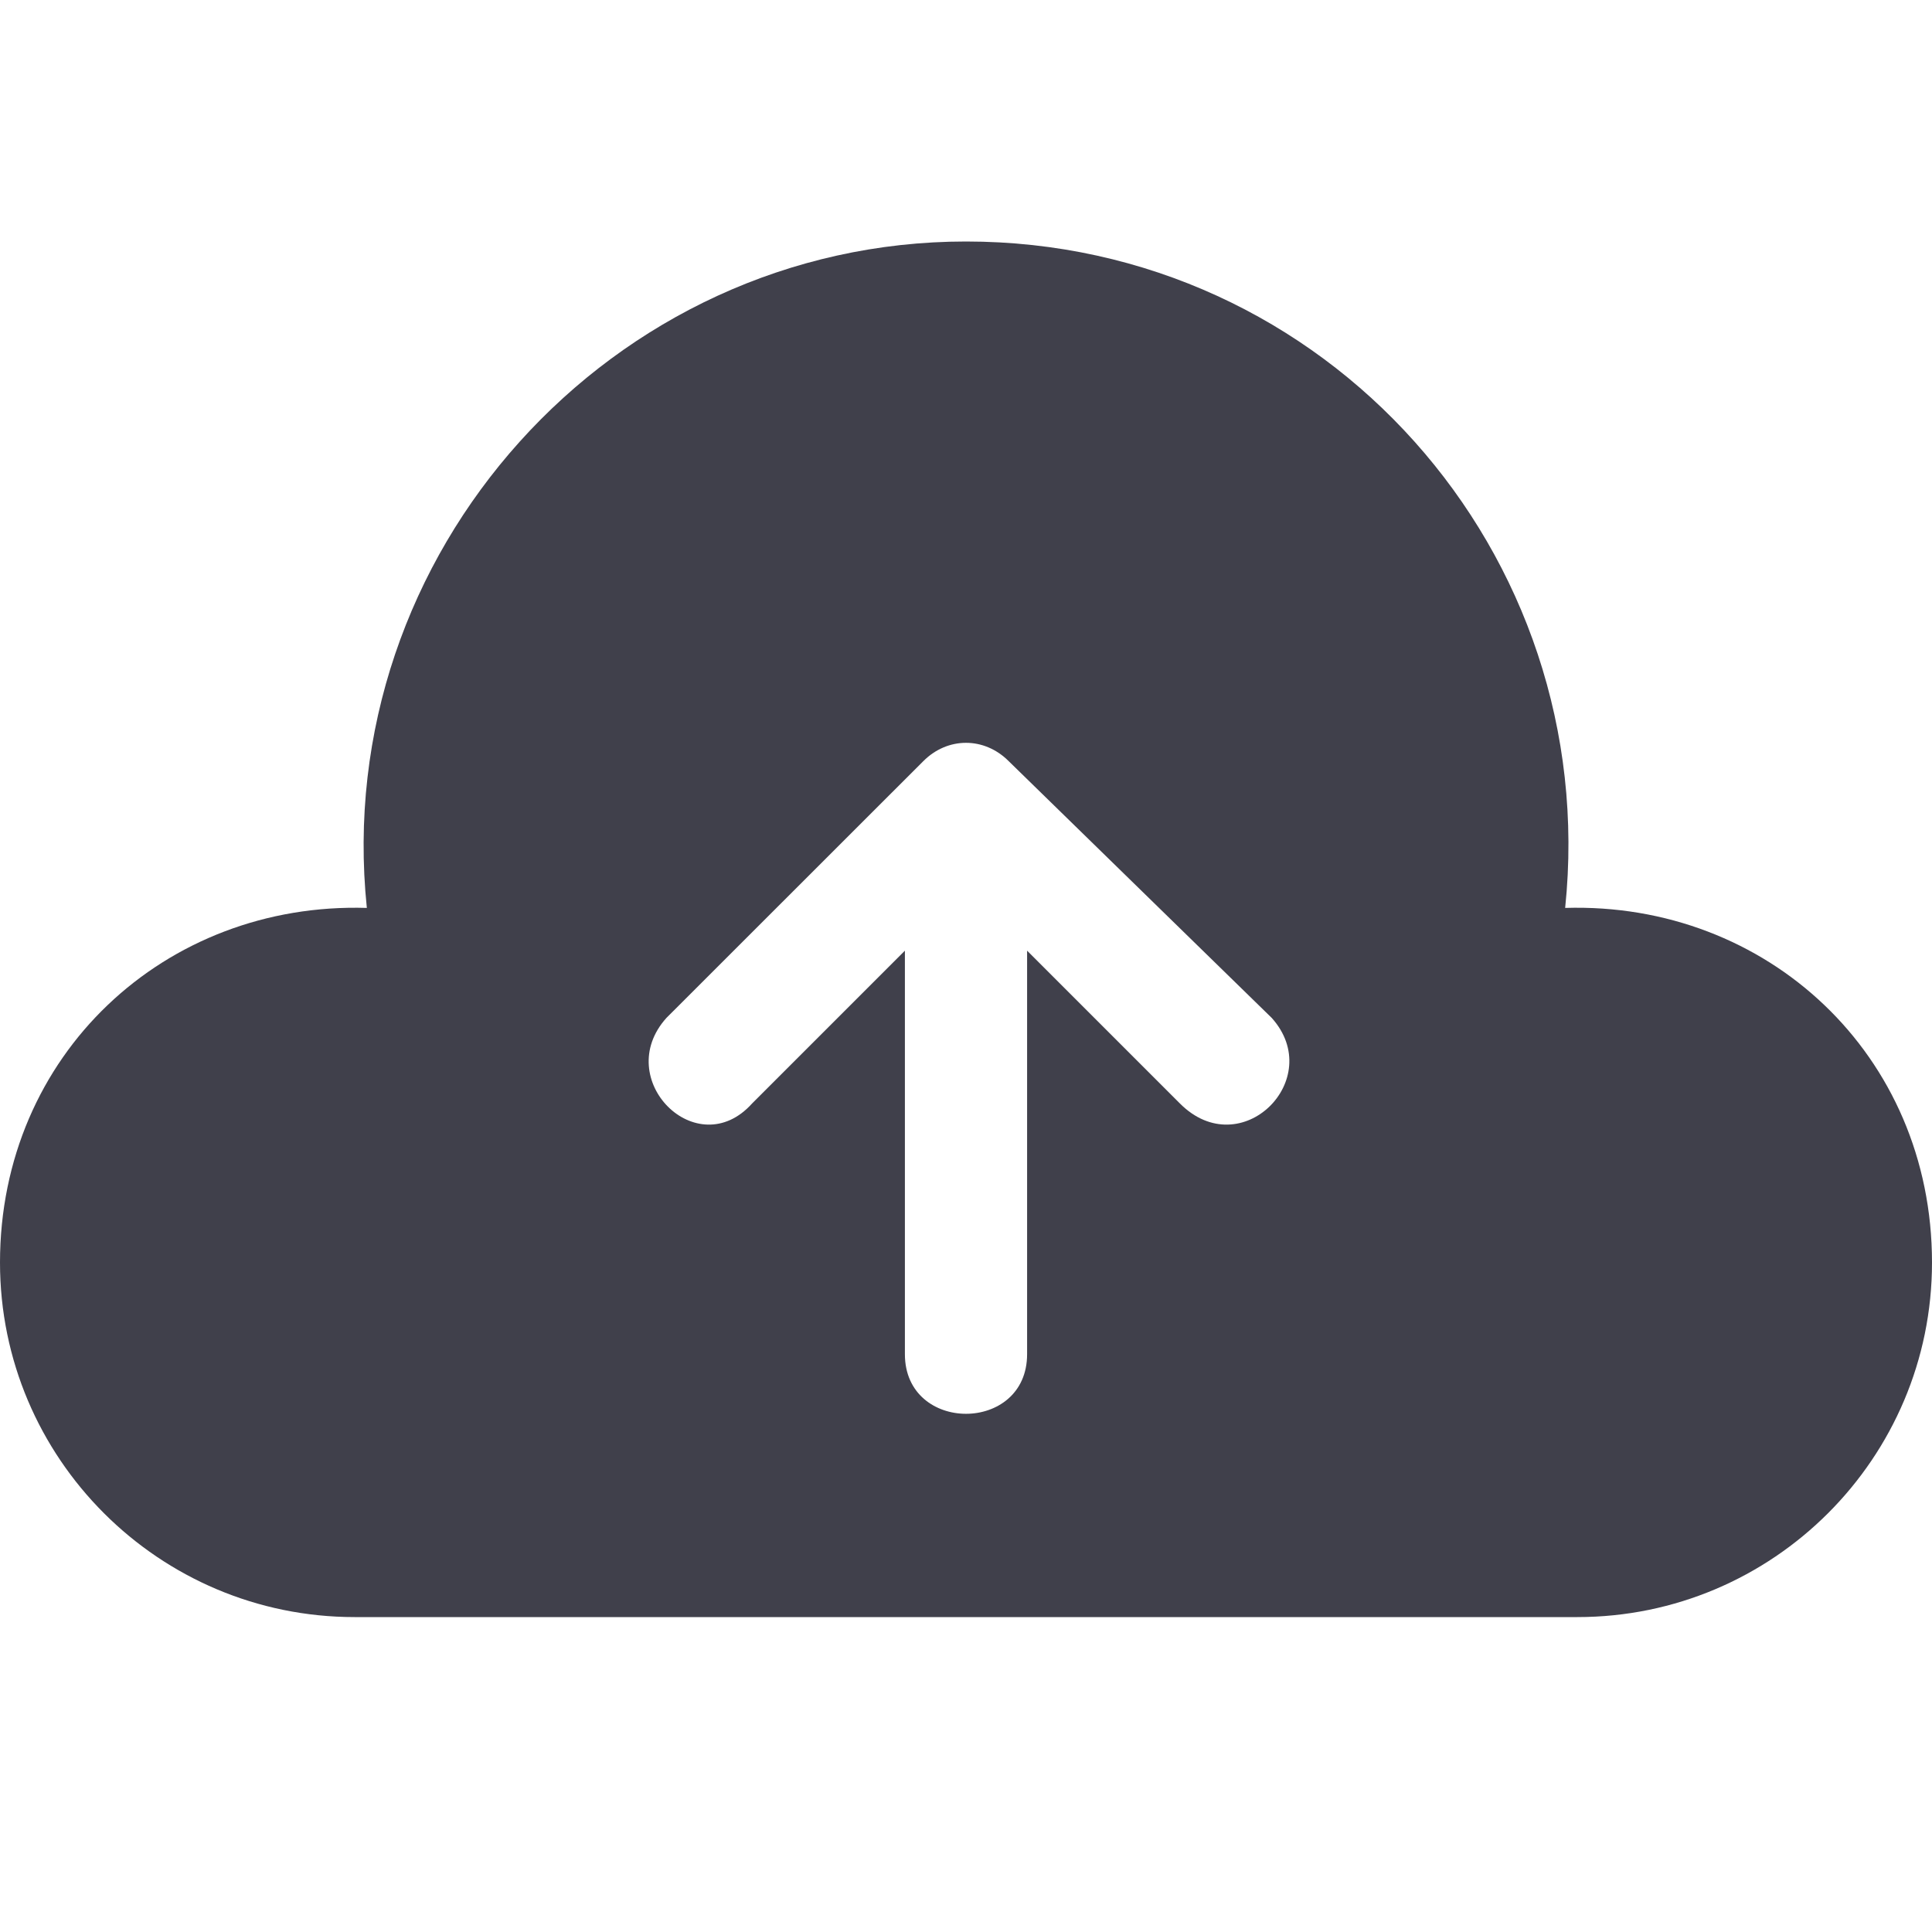 <svg width="16" height="16" viewBox="0 0 16 16" fill="none" xmlns="http://www.w3.org/2000/svg">
<path fill-rule="evenodd" clip-rule="evenodd" d="M8 2C5.063 2 2.734 4.582 3.038 7.519C1.367 7.468 0 8.734 0 10.456C0 12.076 1.316 13.392 2.937 13.392H13.063C14.684 13.392 16 12.076 16 10.456C16 8.734 14.633 7.468 12.962 7.519C13.266 4.582 10.987 2 8 2ZM6.228 9.139C5.772 9.646 5.063 8.937 5.519 8.43L7.646 6.304C7.848 6.101 8.152 6.101 8.354 6.304L10.532 8.43C10.987 8.937 10.278 9.646 9.772 9.139L8.506 7.873V11.215C8.506 11.873 7.494 11.873 7.494 11.215V7.873L6.228 9.139Z" fill="#40404B"/>
</svg>

